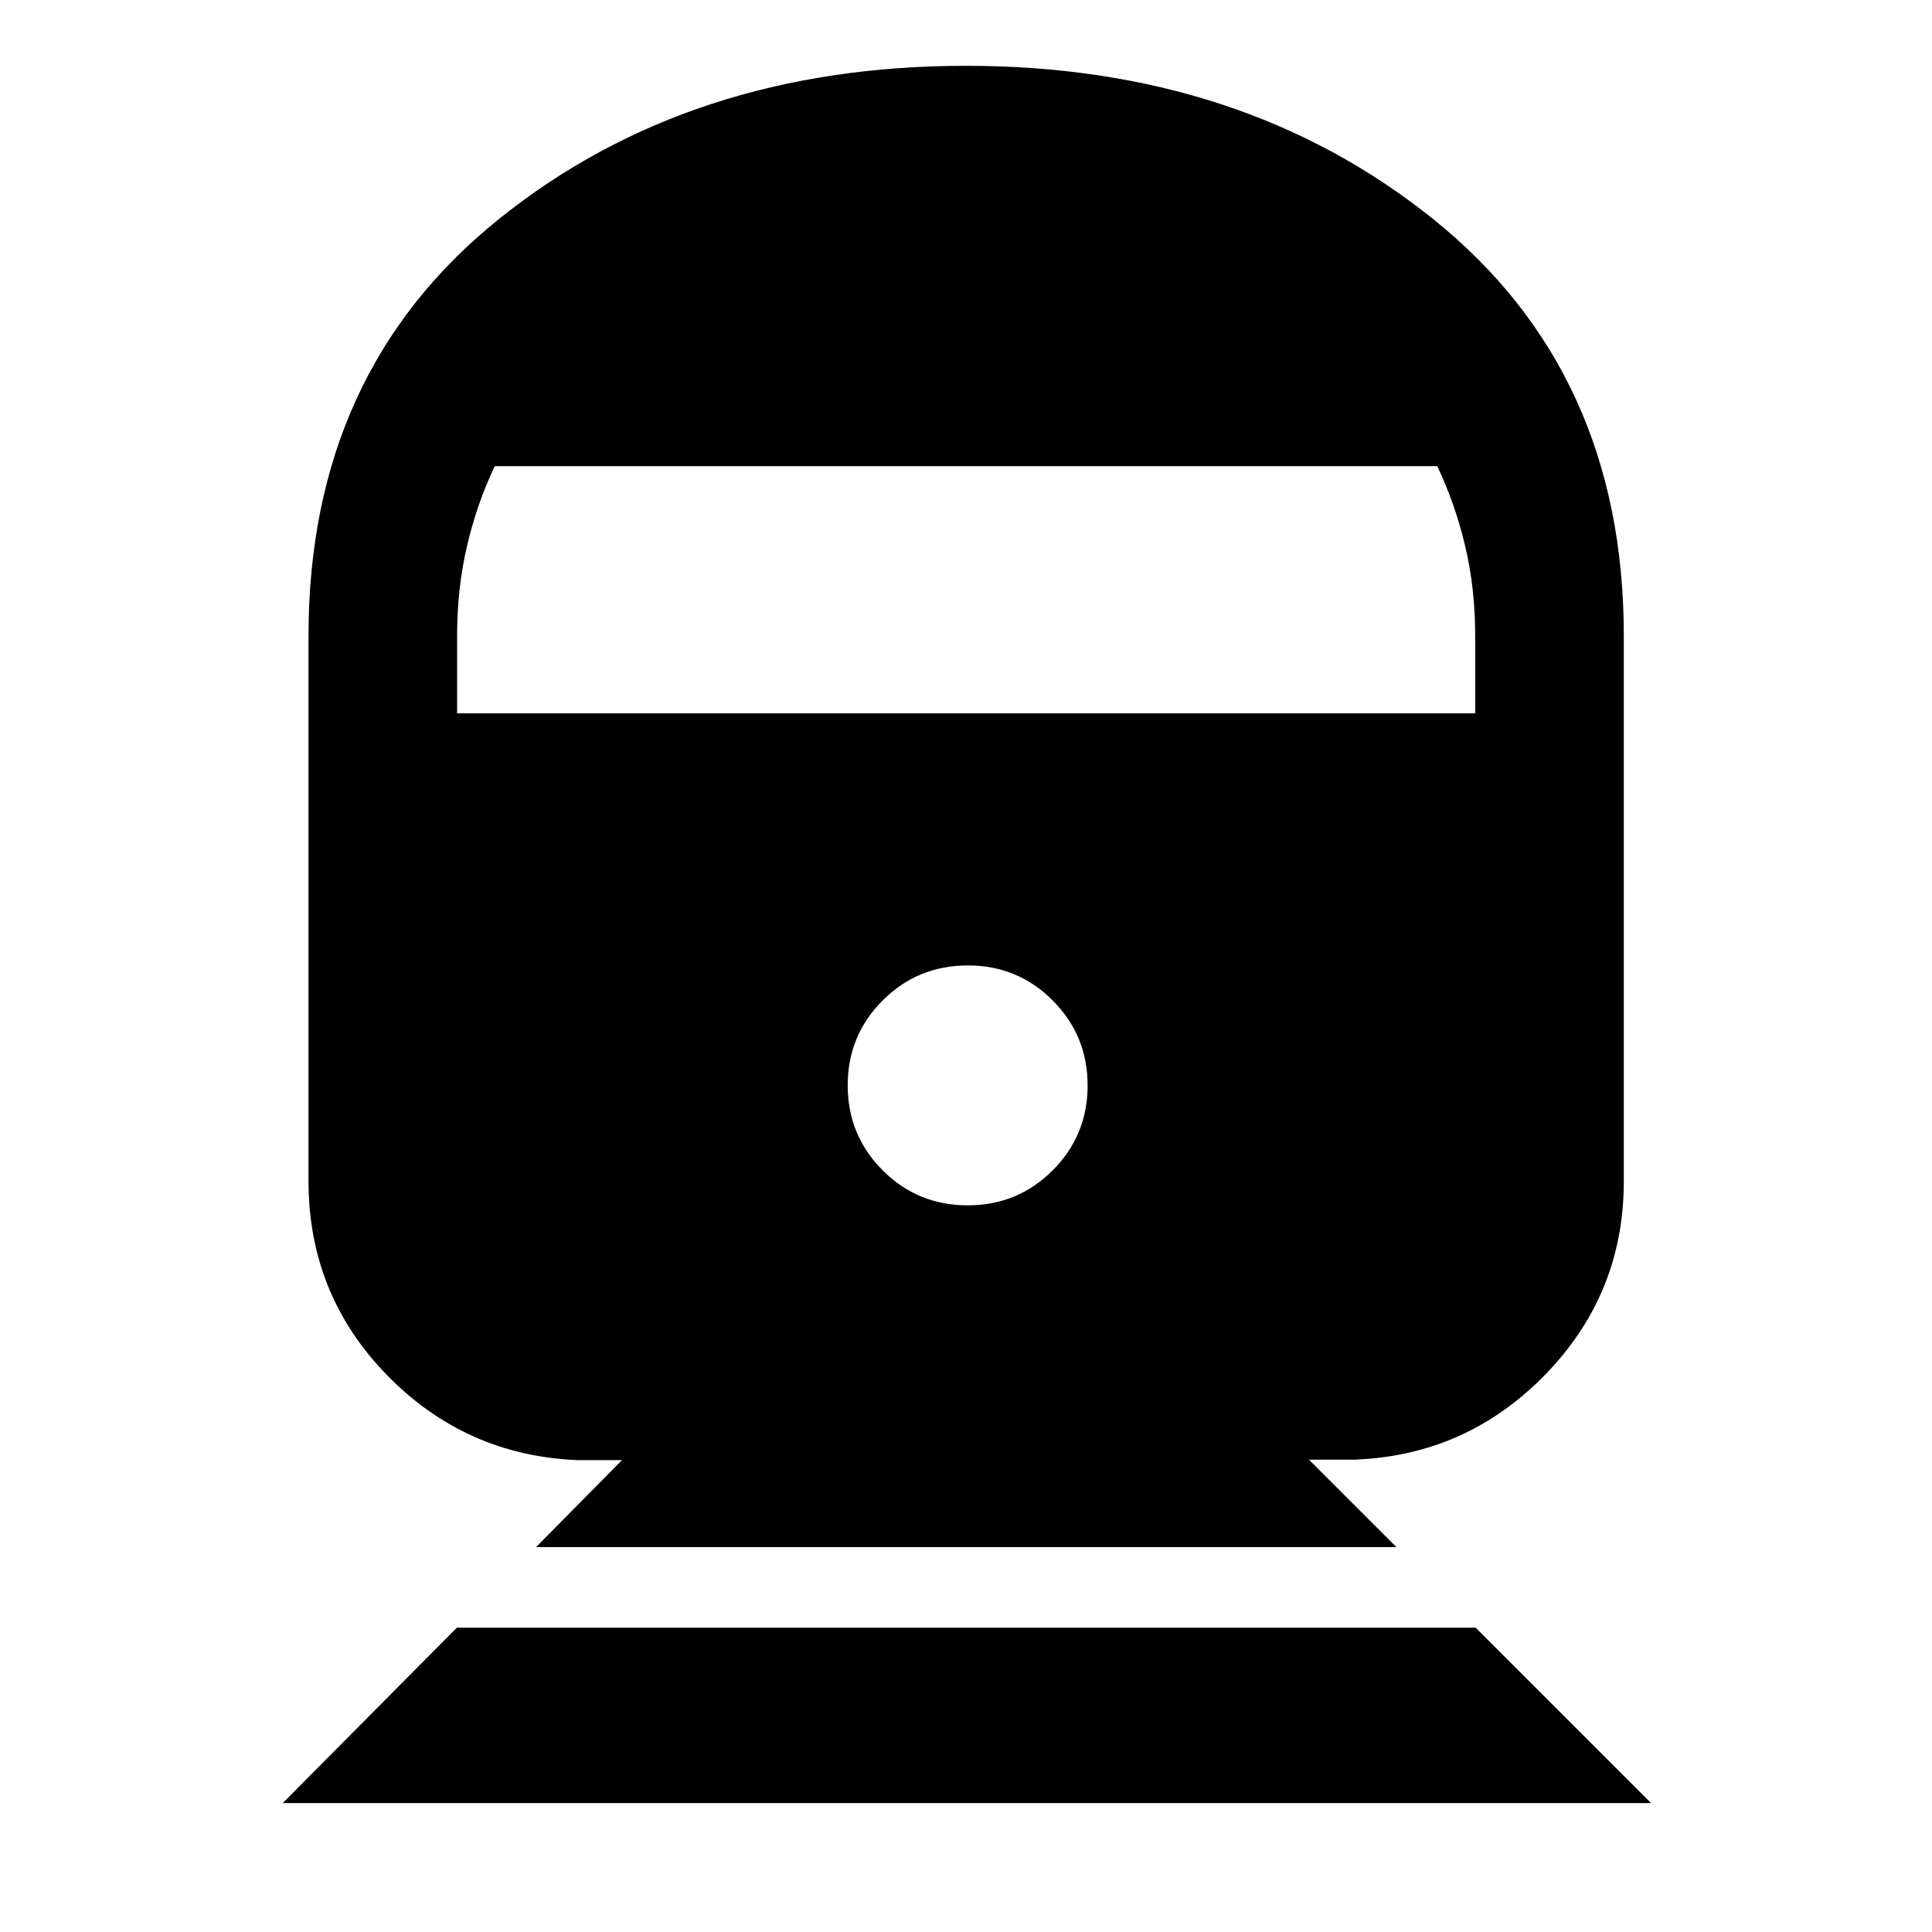 <svg xmlns="http://www.w3.org/2000/svg" height="40" viewBox="0 -960 960 960" width="40"><path d="m140.5-64.06 86.51-87.17h506.22l87.18 87.17H140.5Zm125.84-127.17 42.72-43.23h-22.02q-55.82-2.31-94.78-42.3-38.96-40-38.96-96.27v-271.09q0-131.03 94.69-207.11 94.69-76.07 231.95-76.07t232.09 76.07q94.83 76.08 94.83 207.11v271.09q0 55.96-39.04 96.07-39.04 40.11-94.7 42.26h-22.69l43.47 43.47H266.34Zm214.54-169.84q24.79 0 42.17-17.38 17.38-17.37 17.38-42.2 0-24.82-17.35-42.22-17.36-17.41-42.15-17.41-24.94 0-42.32 17.38-17.39 17.38-17.39 42.2 0 24.82 17.36 42.22 17.35 17.41 42.3 17.41ZM227.14-605.54h505.87v-38.53q0-23.57-4.96-44.52-4.96-20.96-13.88-39.77H245.83q-8.92 18.81-13.8 39.77-4.89 20.95-4.89 44.52v38.53Z"/></svg>